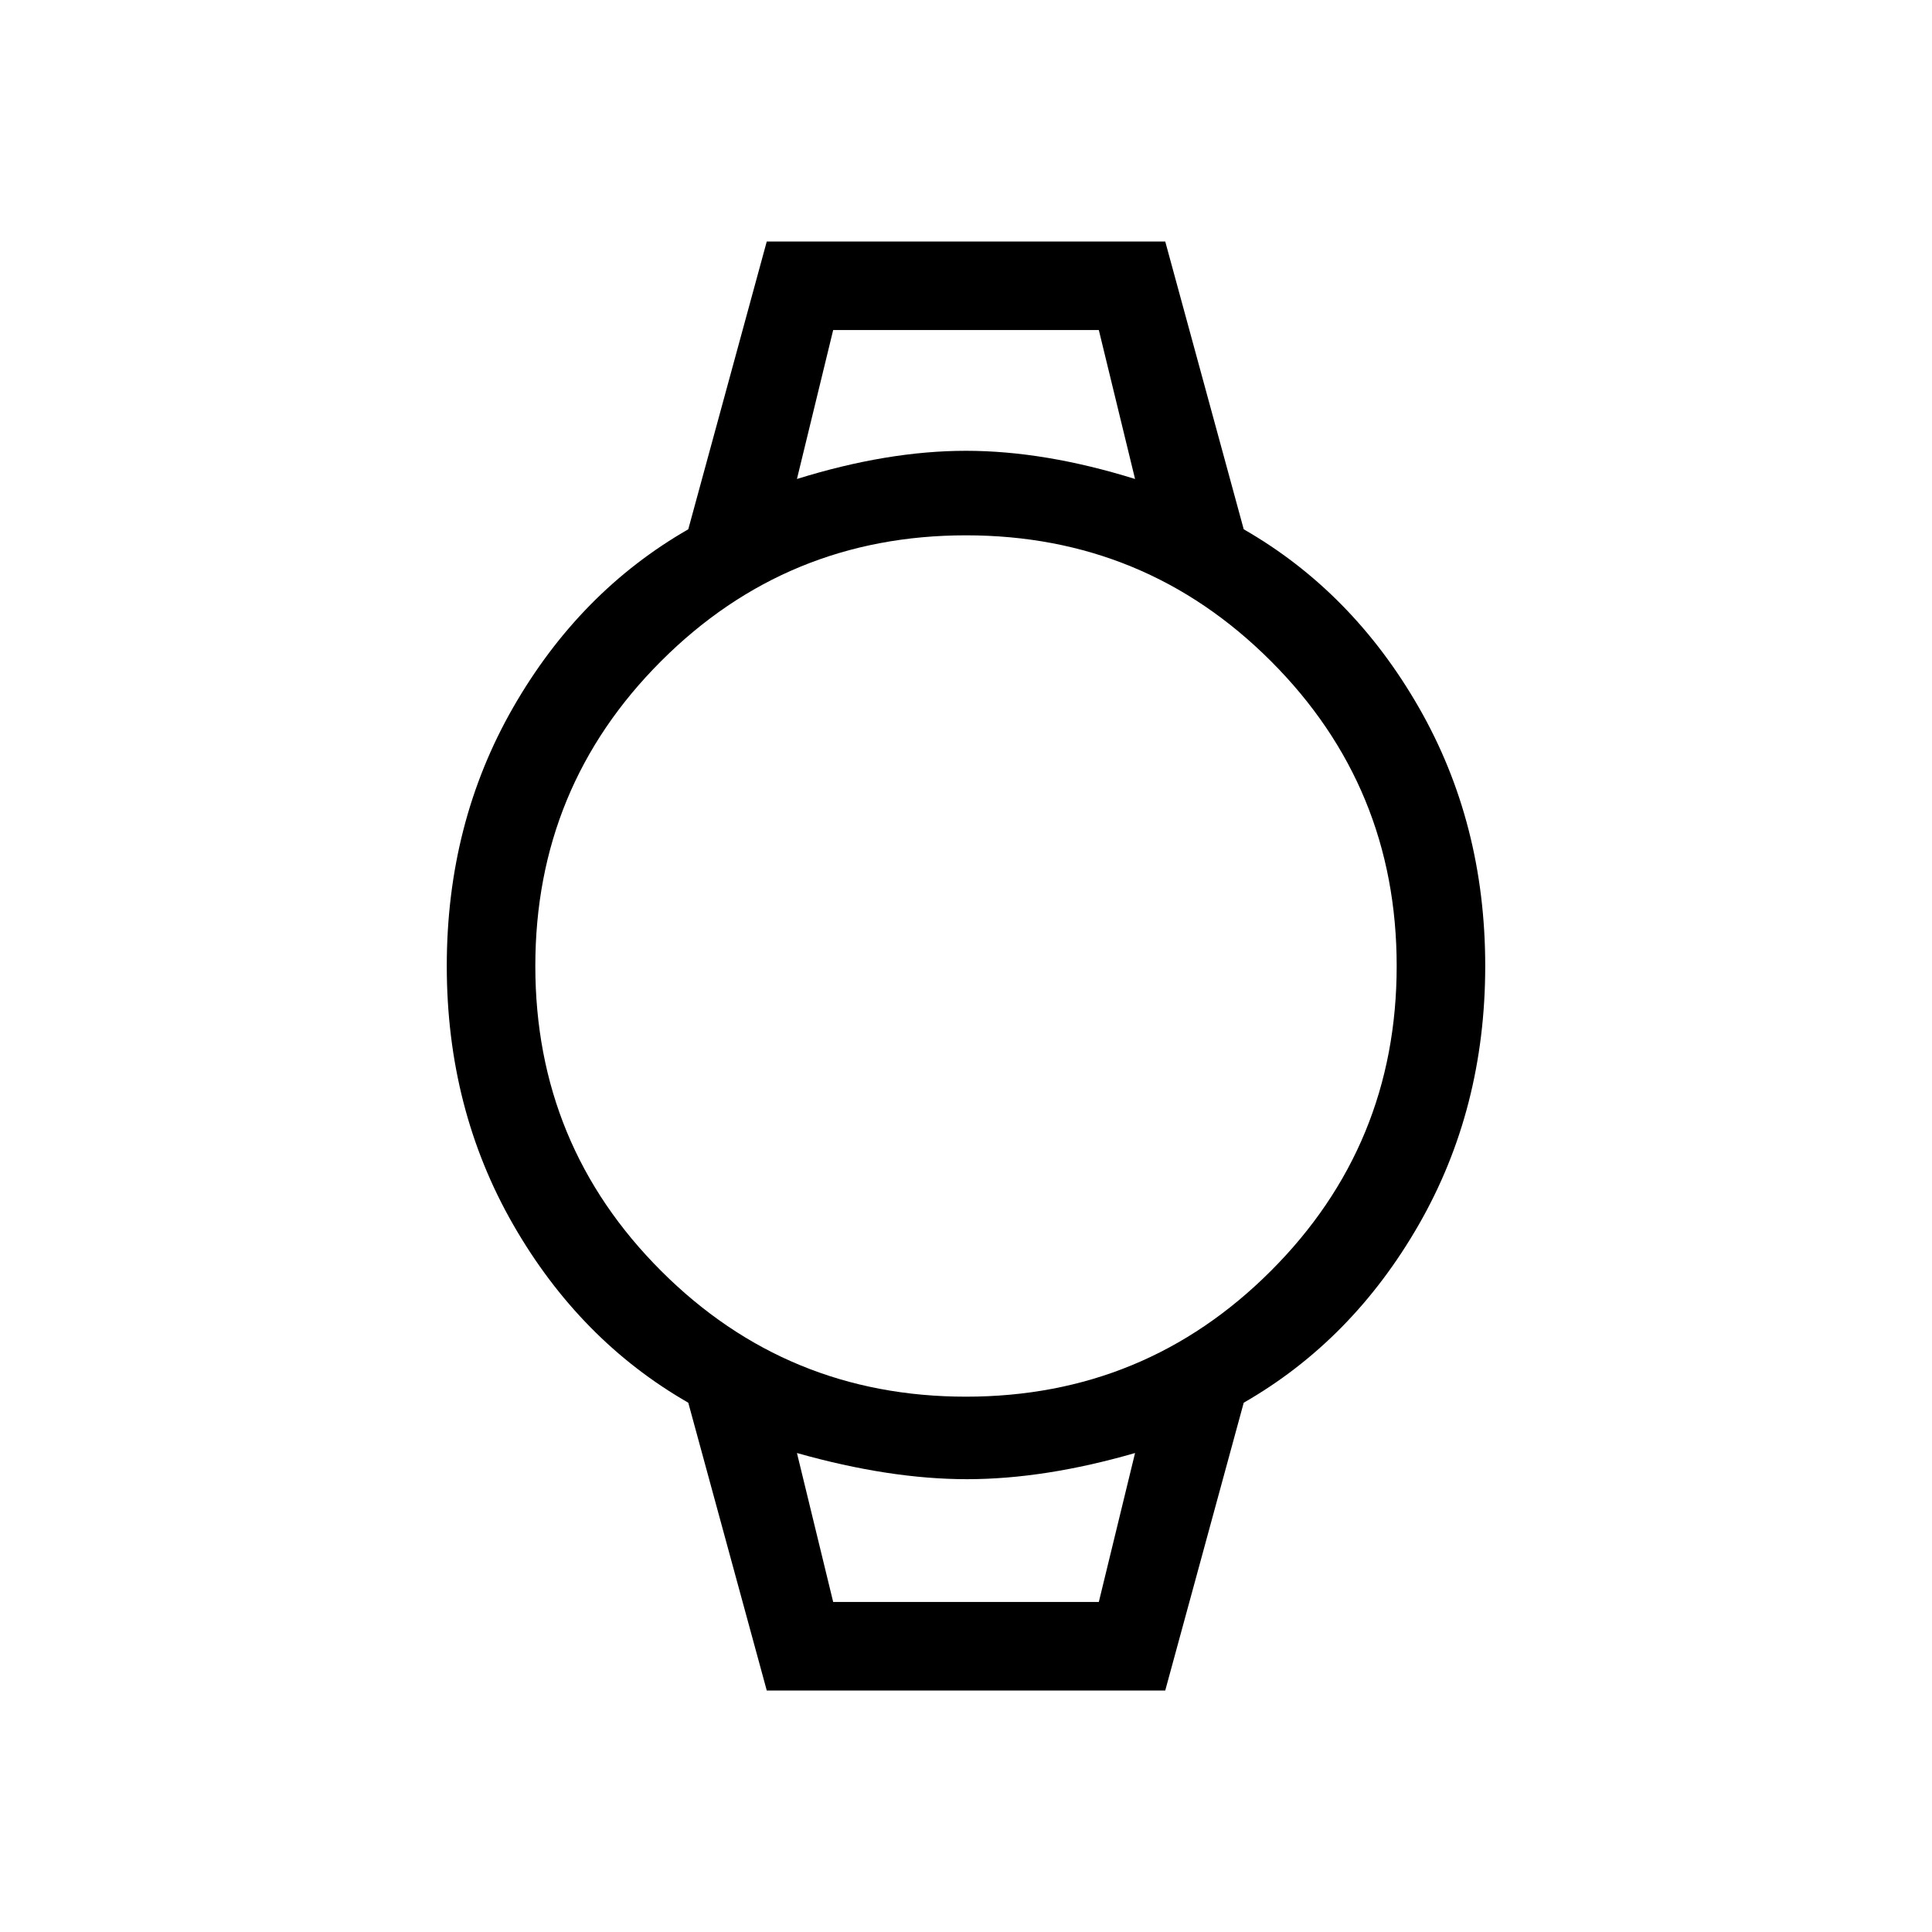 <svg xmlns="http://www.w3.org/2000/svg" height="48" width="48"><path d="M19.05 42 17.1 34.85Q14.4 33.3 12.75 30.425Q11.1 27.55 11.1 24Q11.1 20.45 12.75 17.575Q14.4 14.7 17.1 13.15L19.05 6H28.95L30.9 13.15Q33.6 14.7 35.25 17.575Q36.9 20.45 36.9 24Q36.9 27.55 35.25 30.425Q33.6 33.3 30.9 34.85L28.95 42ZM24 34.7Q28.45 34.7 31.575 31.575Q34.7 28.45 34.7 24Q34.7 19.55 31.575 16.425Q28.45 13.3 24 13.3Q19.55 13.3 16.425 16.425Q13.3 19.55 13.3 24Q13.3 28.45 16.425 31.575Q19.55 34.7 24 34.7ZM19.8 11.9Q22.05 11.2 24 11.2Q25.95 11.2 28.2 11.9L27.3 8.2H20.7ZM20.7 39.8H27.3L28.2 36.1Q25.95 36.75 24.025 36.75Q22.1 36.75 19.8 36.1ZM19.8 8.2H20.7H27.3H28.2Q25.95 8.2 24.025 8.2Q22.1 8.2 19.8 8.2ZM20.7 39.8H19.8Q22.05 39.8 23.975 39.8Q25.9 39.8 28.2 39.8H27.3Z"/></svg>